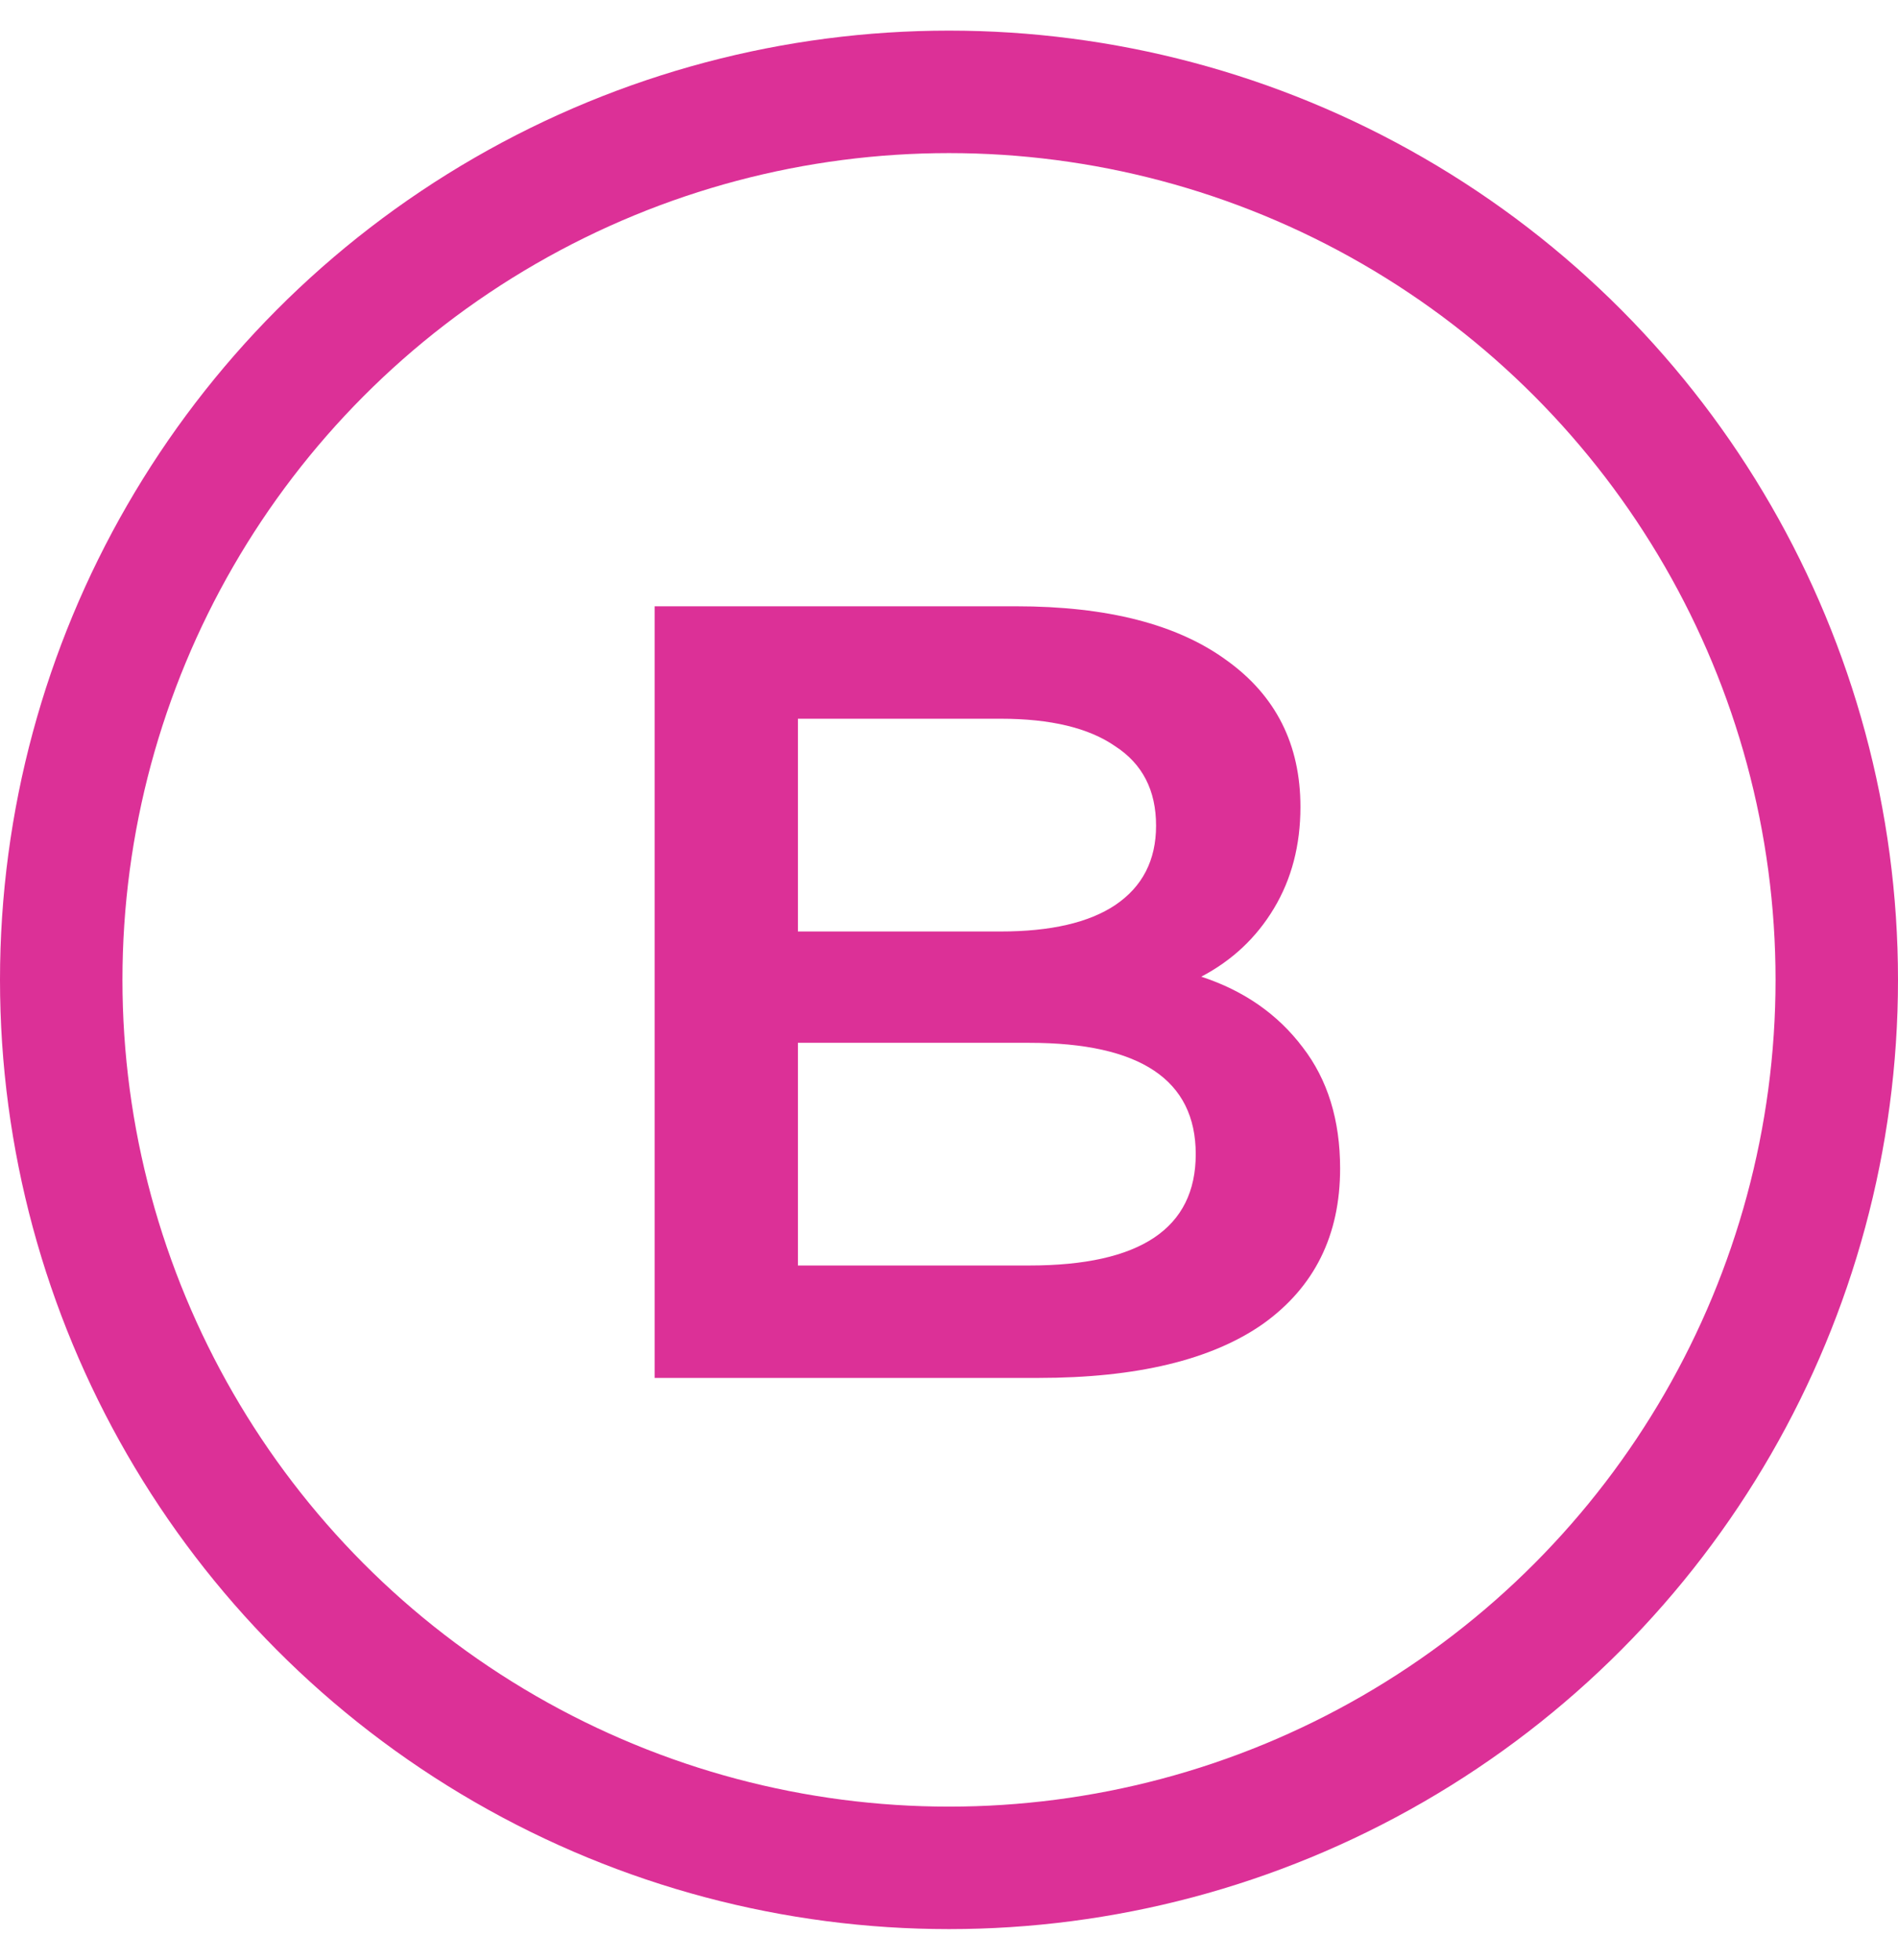 <svg width="31" height="32" viewBox="0 0 31 32" fill="none" xmlns="http://www.w3.org/2000/svg">
<path d="M19.62 15.948C20.316 16.176 20.868 16.56 21.276 17.1C21.684 17.628 21.888 18.288 21.888 19.08C21.888 20.172 21.468 21.018 20.628 21.618C19.788 22.206 18.564 22.5 16.956 22.5H10.692V9.9H16.596C18.084 9.9 19.23 10.194 20.034 10.782C20.838 11.358 21.24 12.156 21.24 13.176C21.24 13.8 21.096 14.352 20.808 14.832C20.52 15.312 20.124 15.684 19.62 15.948ZM13.032 11.736V15.21H16.344C17.16 15.21 17.784 15.066 18.216 14.778C18.66 14.478 18.882 14.046 18.882 13.482C18.882 12.906 18.66 12.474 18.216 12.186C17.784 11.886 17.16 11.736 16.344 11.736H13.032ZM16.812 20.664C18.624 20.664 19.53 20.058 19.53 18.846C19.53 17.634 18.624 17.028 16.812 17.028H13.032V20.664H16.812Z" fill="#DC3097"/>
<circle cx="15.5" cy="16" r="14.5" stroke="#DC3097" stroke-width="2"/>
</svg>
